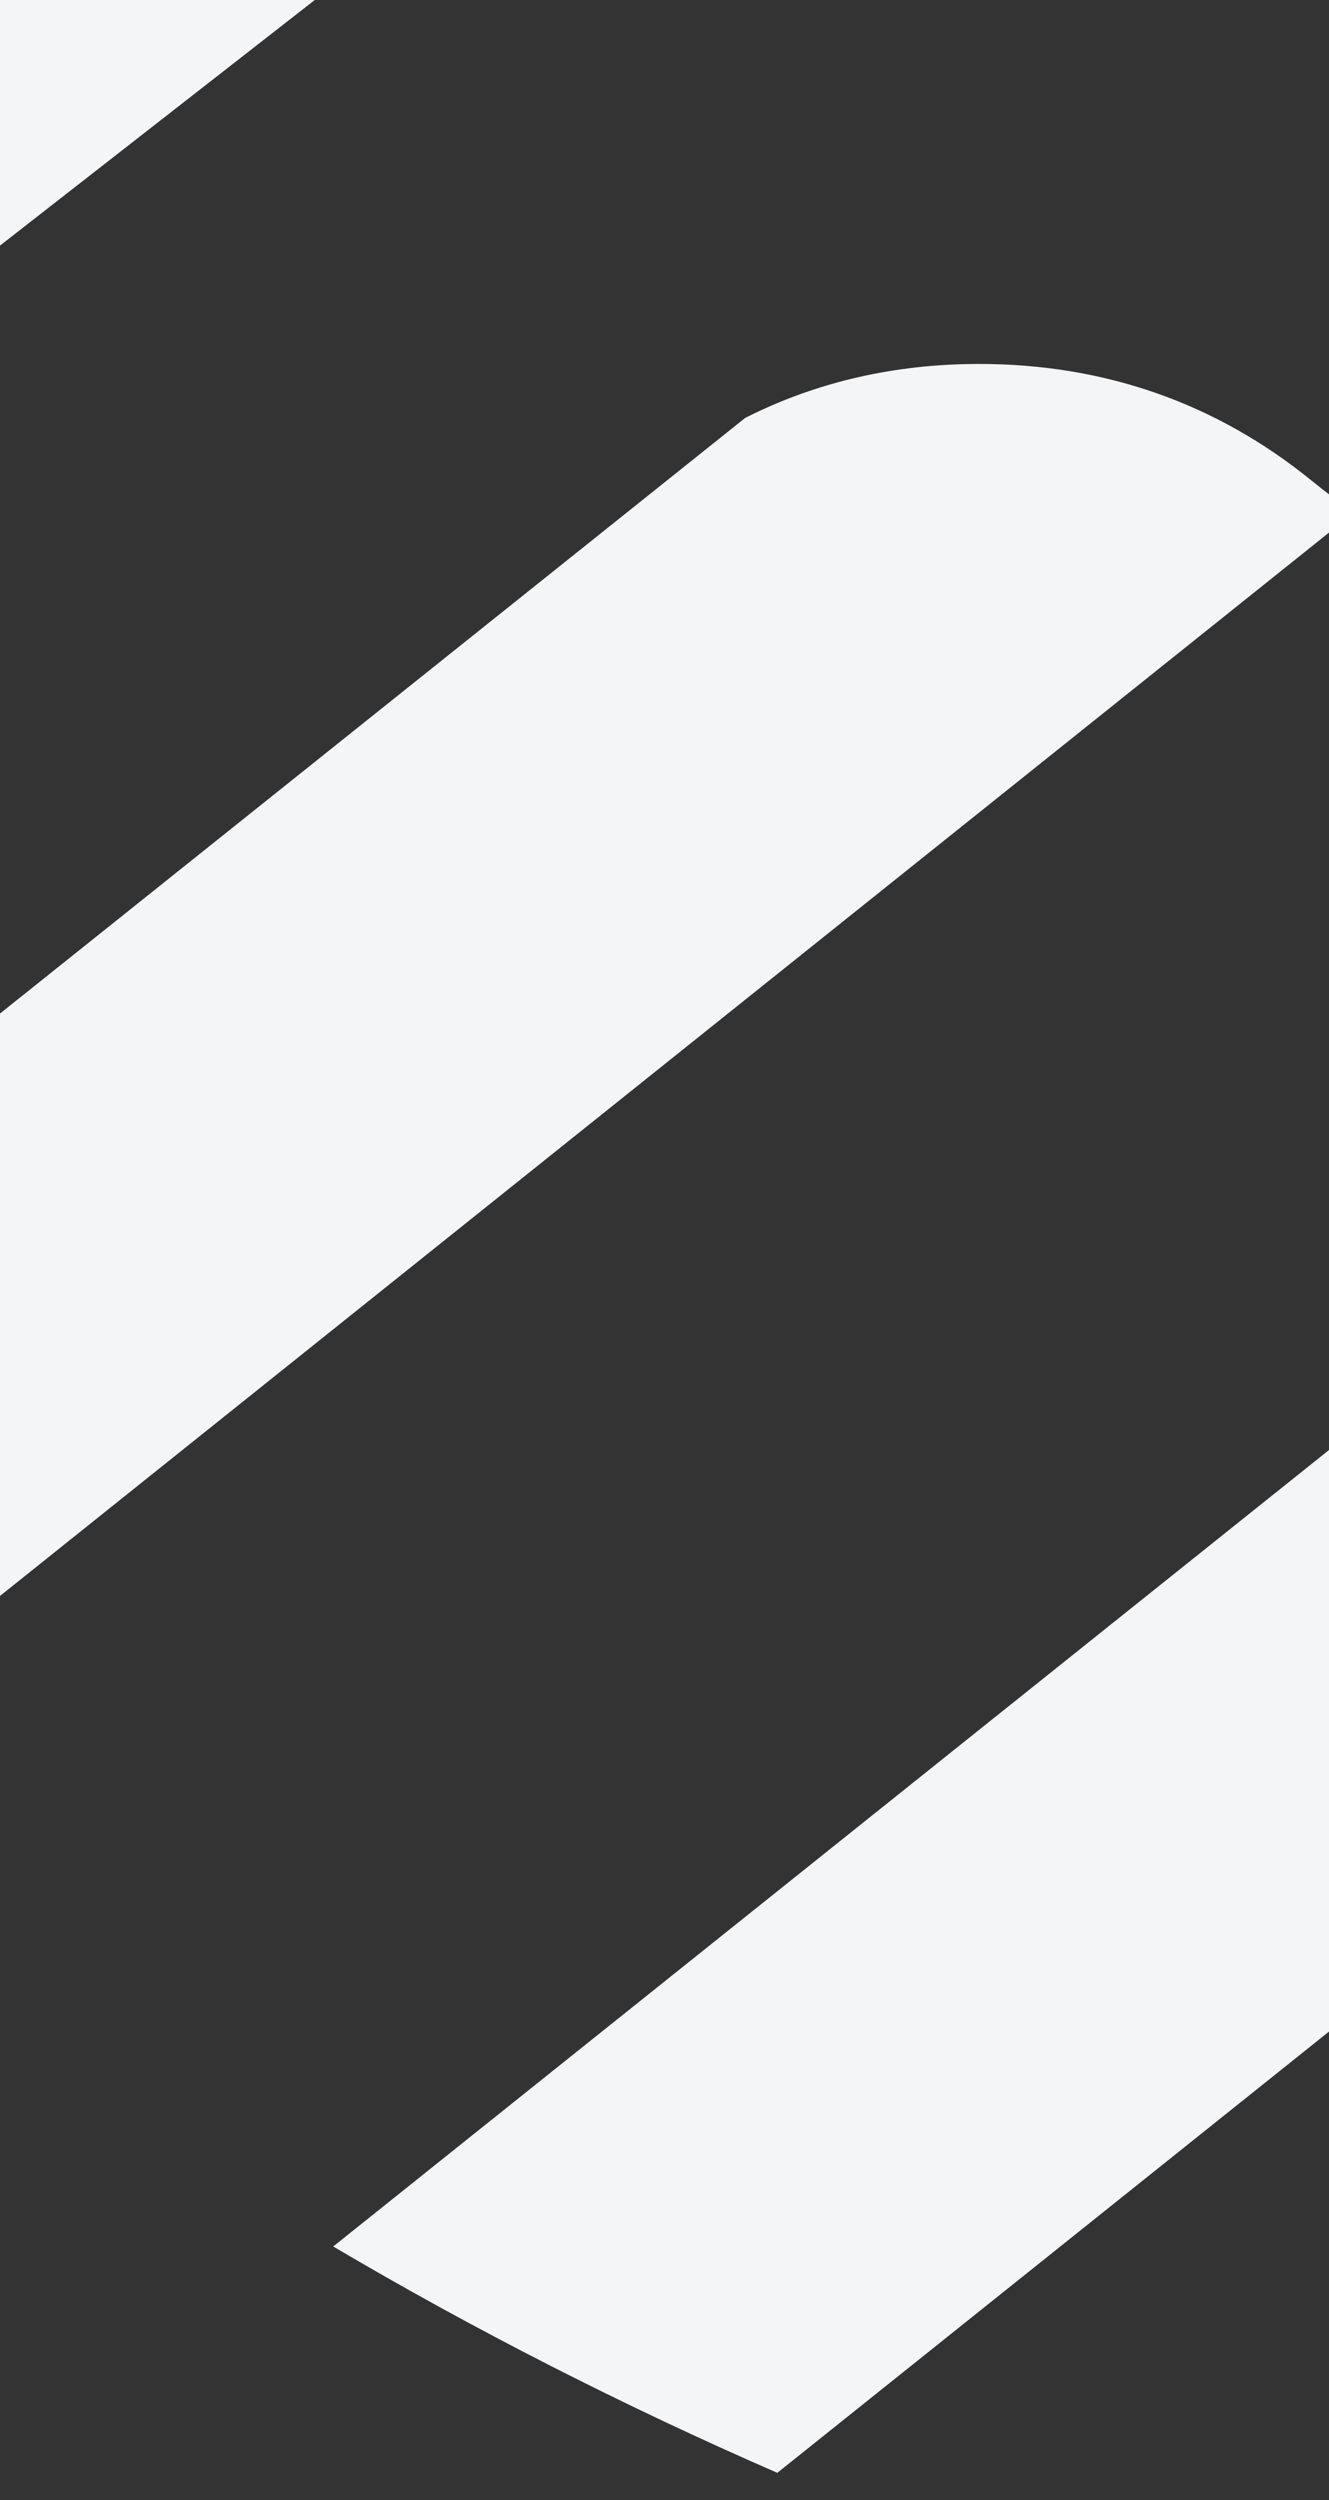 <svg width="42" height="79" viewBox="0 0 42 79" fill="none" xmlns="http://www.w3.org/2000/svg">
<rect x="0" y="0" width="42" height="79" fill="#333333" stroke="none"/>
<path d="M126.001 -22.461C115.738 -22.461 105.714 -18.93 97.755 -12.527C92.249 -8.098 85.576 -5.765 78.485 -5.765C71.394 -5.765 64.721 -8.098 59.215 -12.527C51.226 -18.93 41.202 -22.461 30.939 -22.461C20.676 -22.461 10.652 -18.93 2.753 -12.587L0 -10.462V7.76L11.699 -1.366C17.205 -5.794 23.848 -8.128 30.969 -8.128C38.061 -8.128 44.733 -5.794 50.239 -1.366C58.198 5.037 68.252 8.568 78.485 8.568C88.748 8.568 98.772 5.037 106.761 -1.366C112.267 -5.794 118.909 -8.128 126.031 -8.128C134.05 -8.128 139.795 -5.794 145.39 -1.306L157 7.76V-10.462L154.337 -12.557C146.318 -18.96 136.264 -22.461 126.001 -22.461Z" fill="#F4F5F7"/>
<path d="M146.436 70.983C141.948 73.646 137.25 76.04 132.403 78.135L78.484 35.017L24.565 78.135C19.687 76.01 14.99 73.616 10.531 70.983L78.514 16.615L146.436 70.983Z" fill="#F4F5F7"/>
<path d="M41.442 15.18C38.42 12.727 34.889 11.5 30.939 11.5C28.276 11.5 25.793 12.069 23.549 13.206L0 32.026V50.428L42.788 16.198C42.309 15.869 41.891 15.54 41.442 15.18Z" fill="#F4F5F7"/>
</svg>
